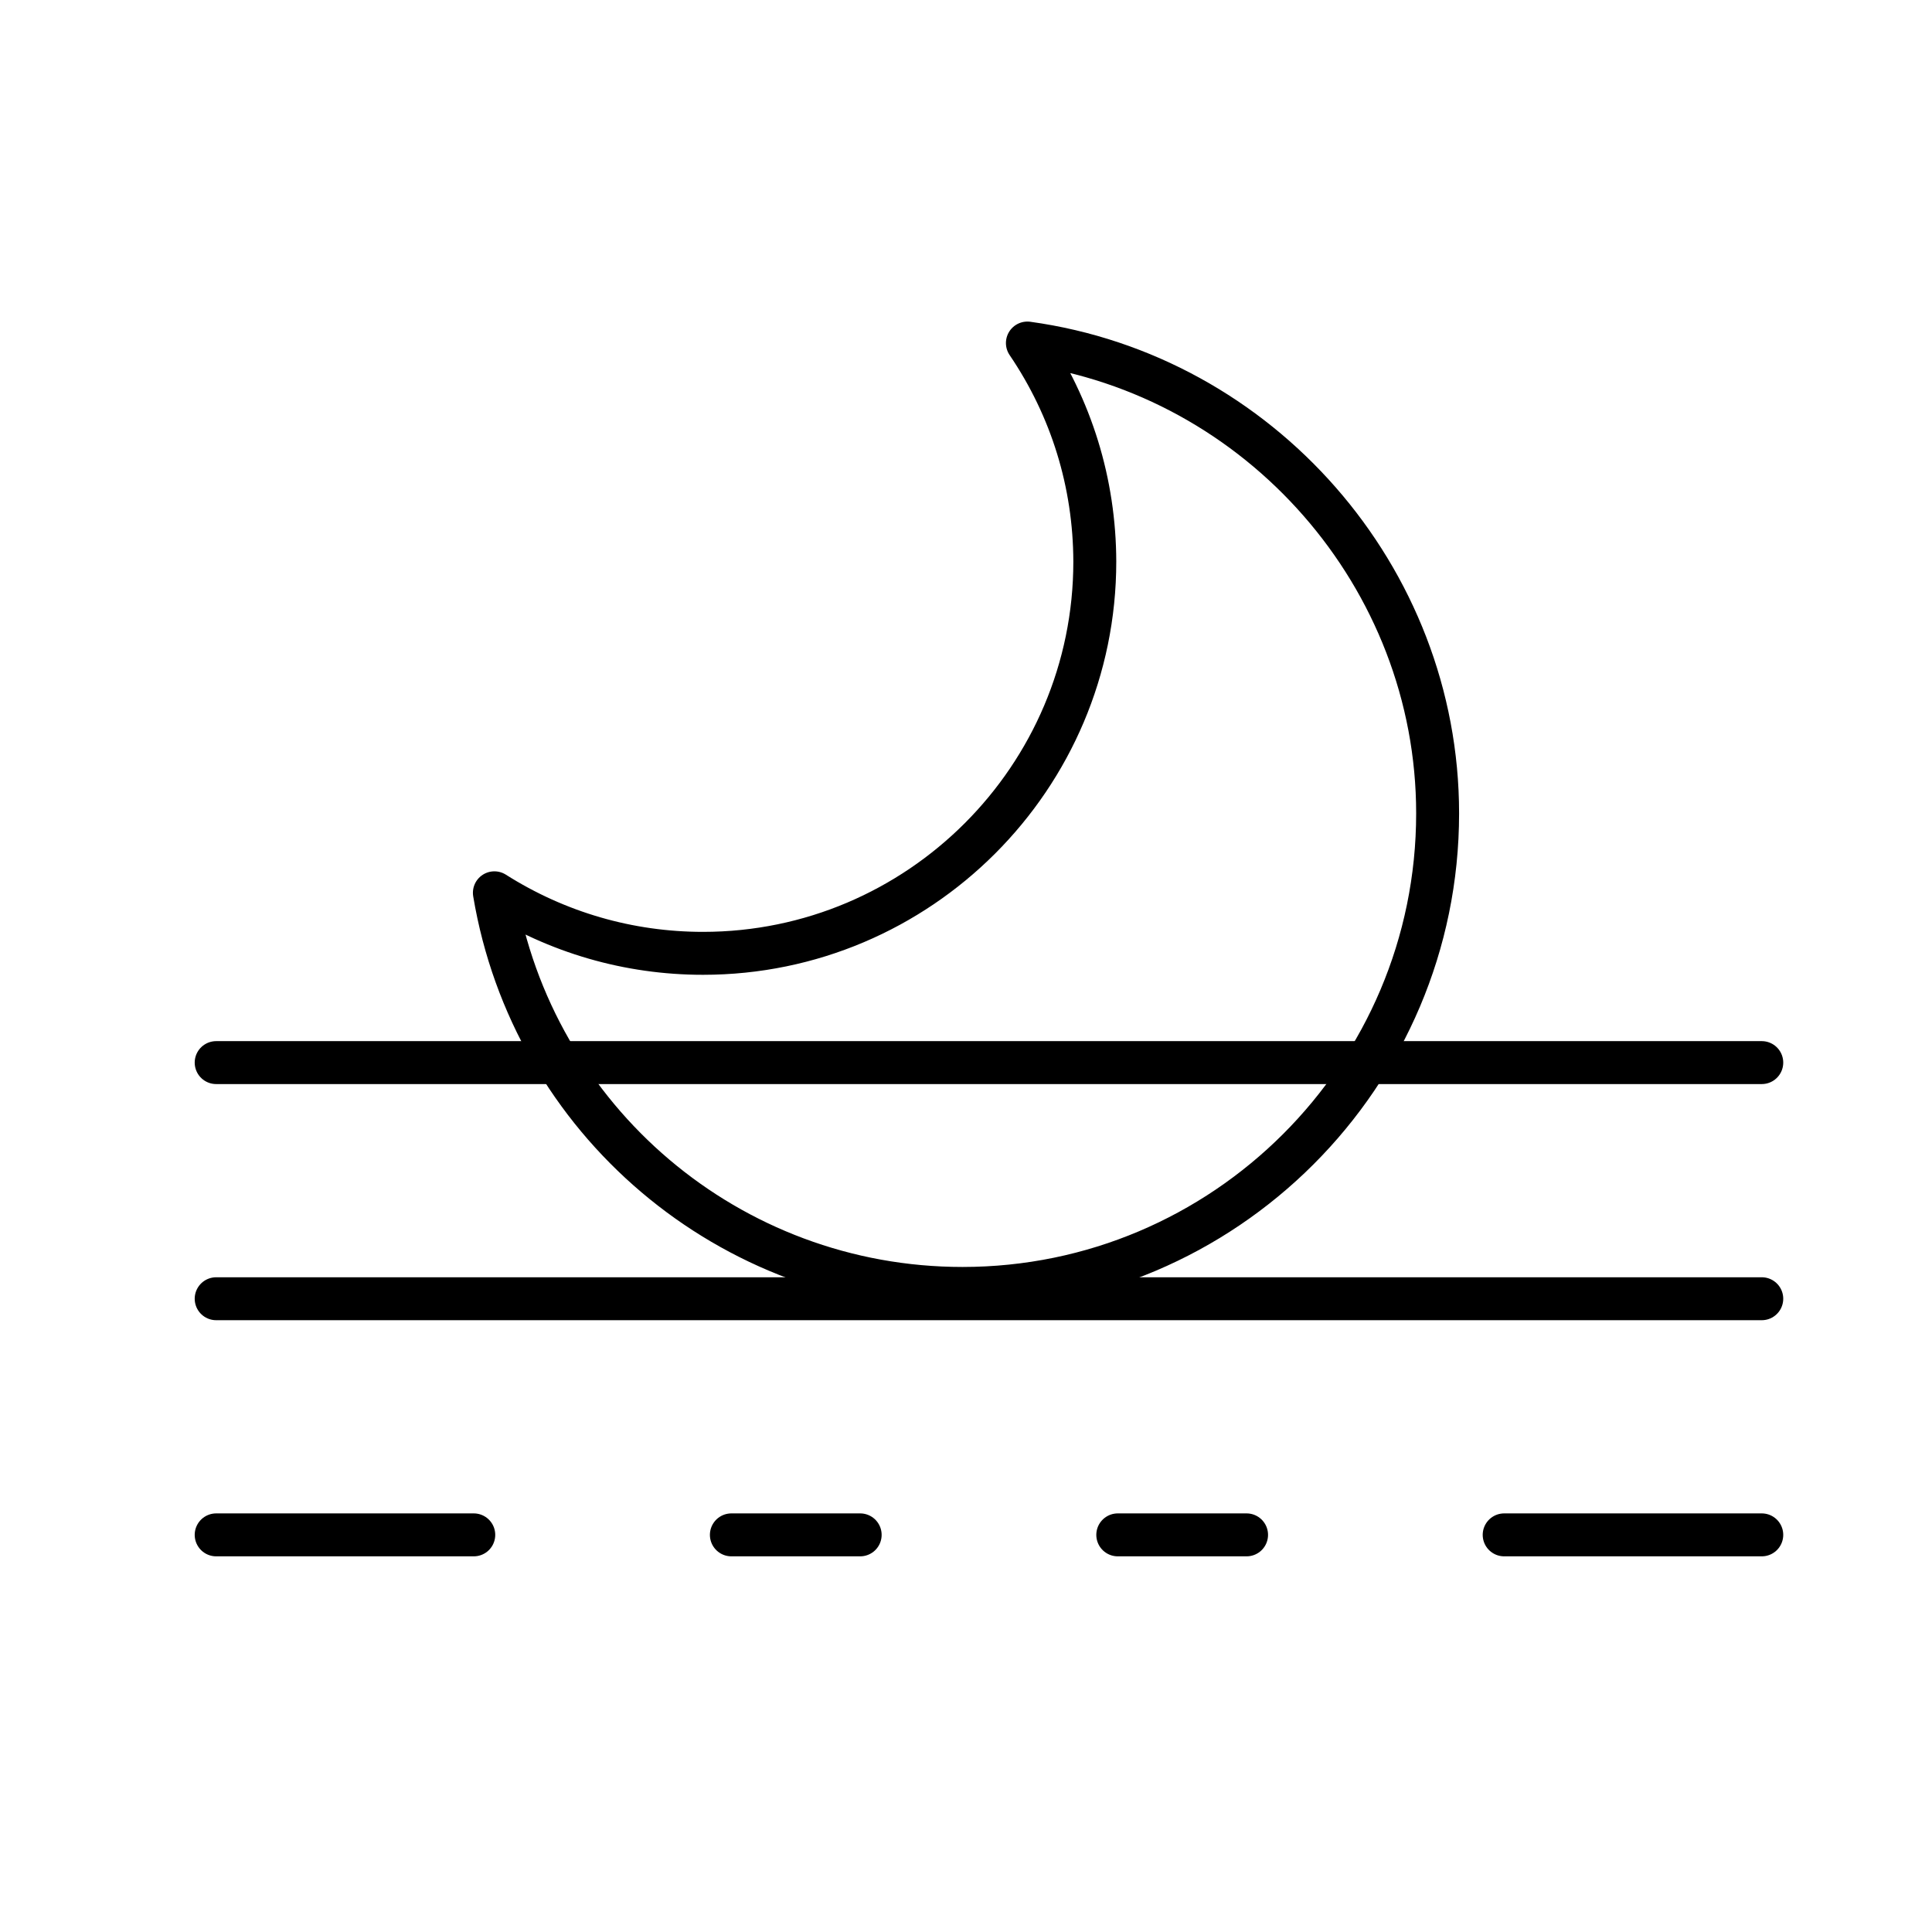 <svg xmlns="http://www.w3.org/2000/svg" width="90" height="90" viewBox="0 0 90 90"><path fill="none" stroke="#000" stroke-width="2" stroke-linecap="round" stroke-linejoin="round" stroke-miterlimit="10" d="M47.86 15.98c10.81 1.49 19.11 10.89 19.11 21.91 0 12.21-9.93 22.13-22.13 22.13-10.86 0-20.04-7.84-21.81-18.43 2.92 1.85 6.26 2.82 9.72 2.82C42.81 44.41 51 36.22 51 26.16c-.01-3.66-1.09-7.16-3.14-10.18z"/><g fill="none" stroke="#000" stroke-width="2" stroke-linecap="round" stroke-linejoin="round" stroke-miterlimit="10"><path d="M70.07 71.5h12M52.07 71.5h6M34.07 71.5h6M10.07 71.5h12M82.07 60.5h-72M82.07 49.5h-72"/></g></svg>